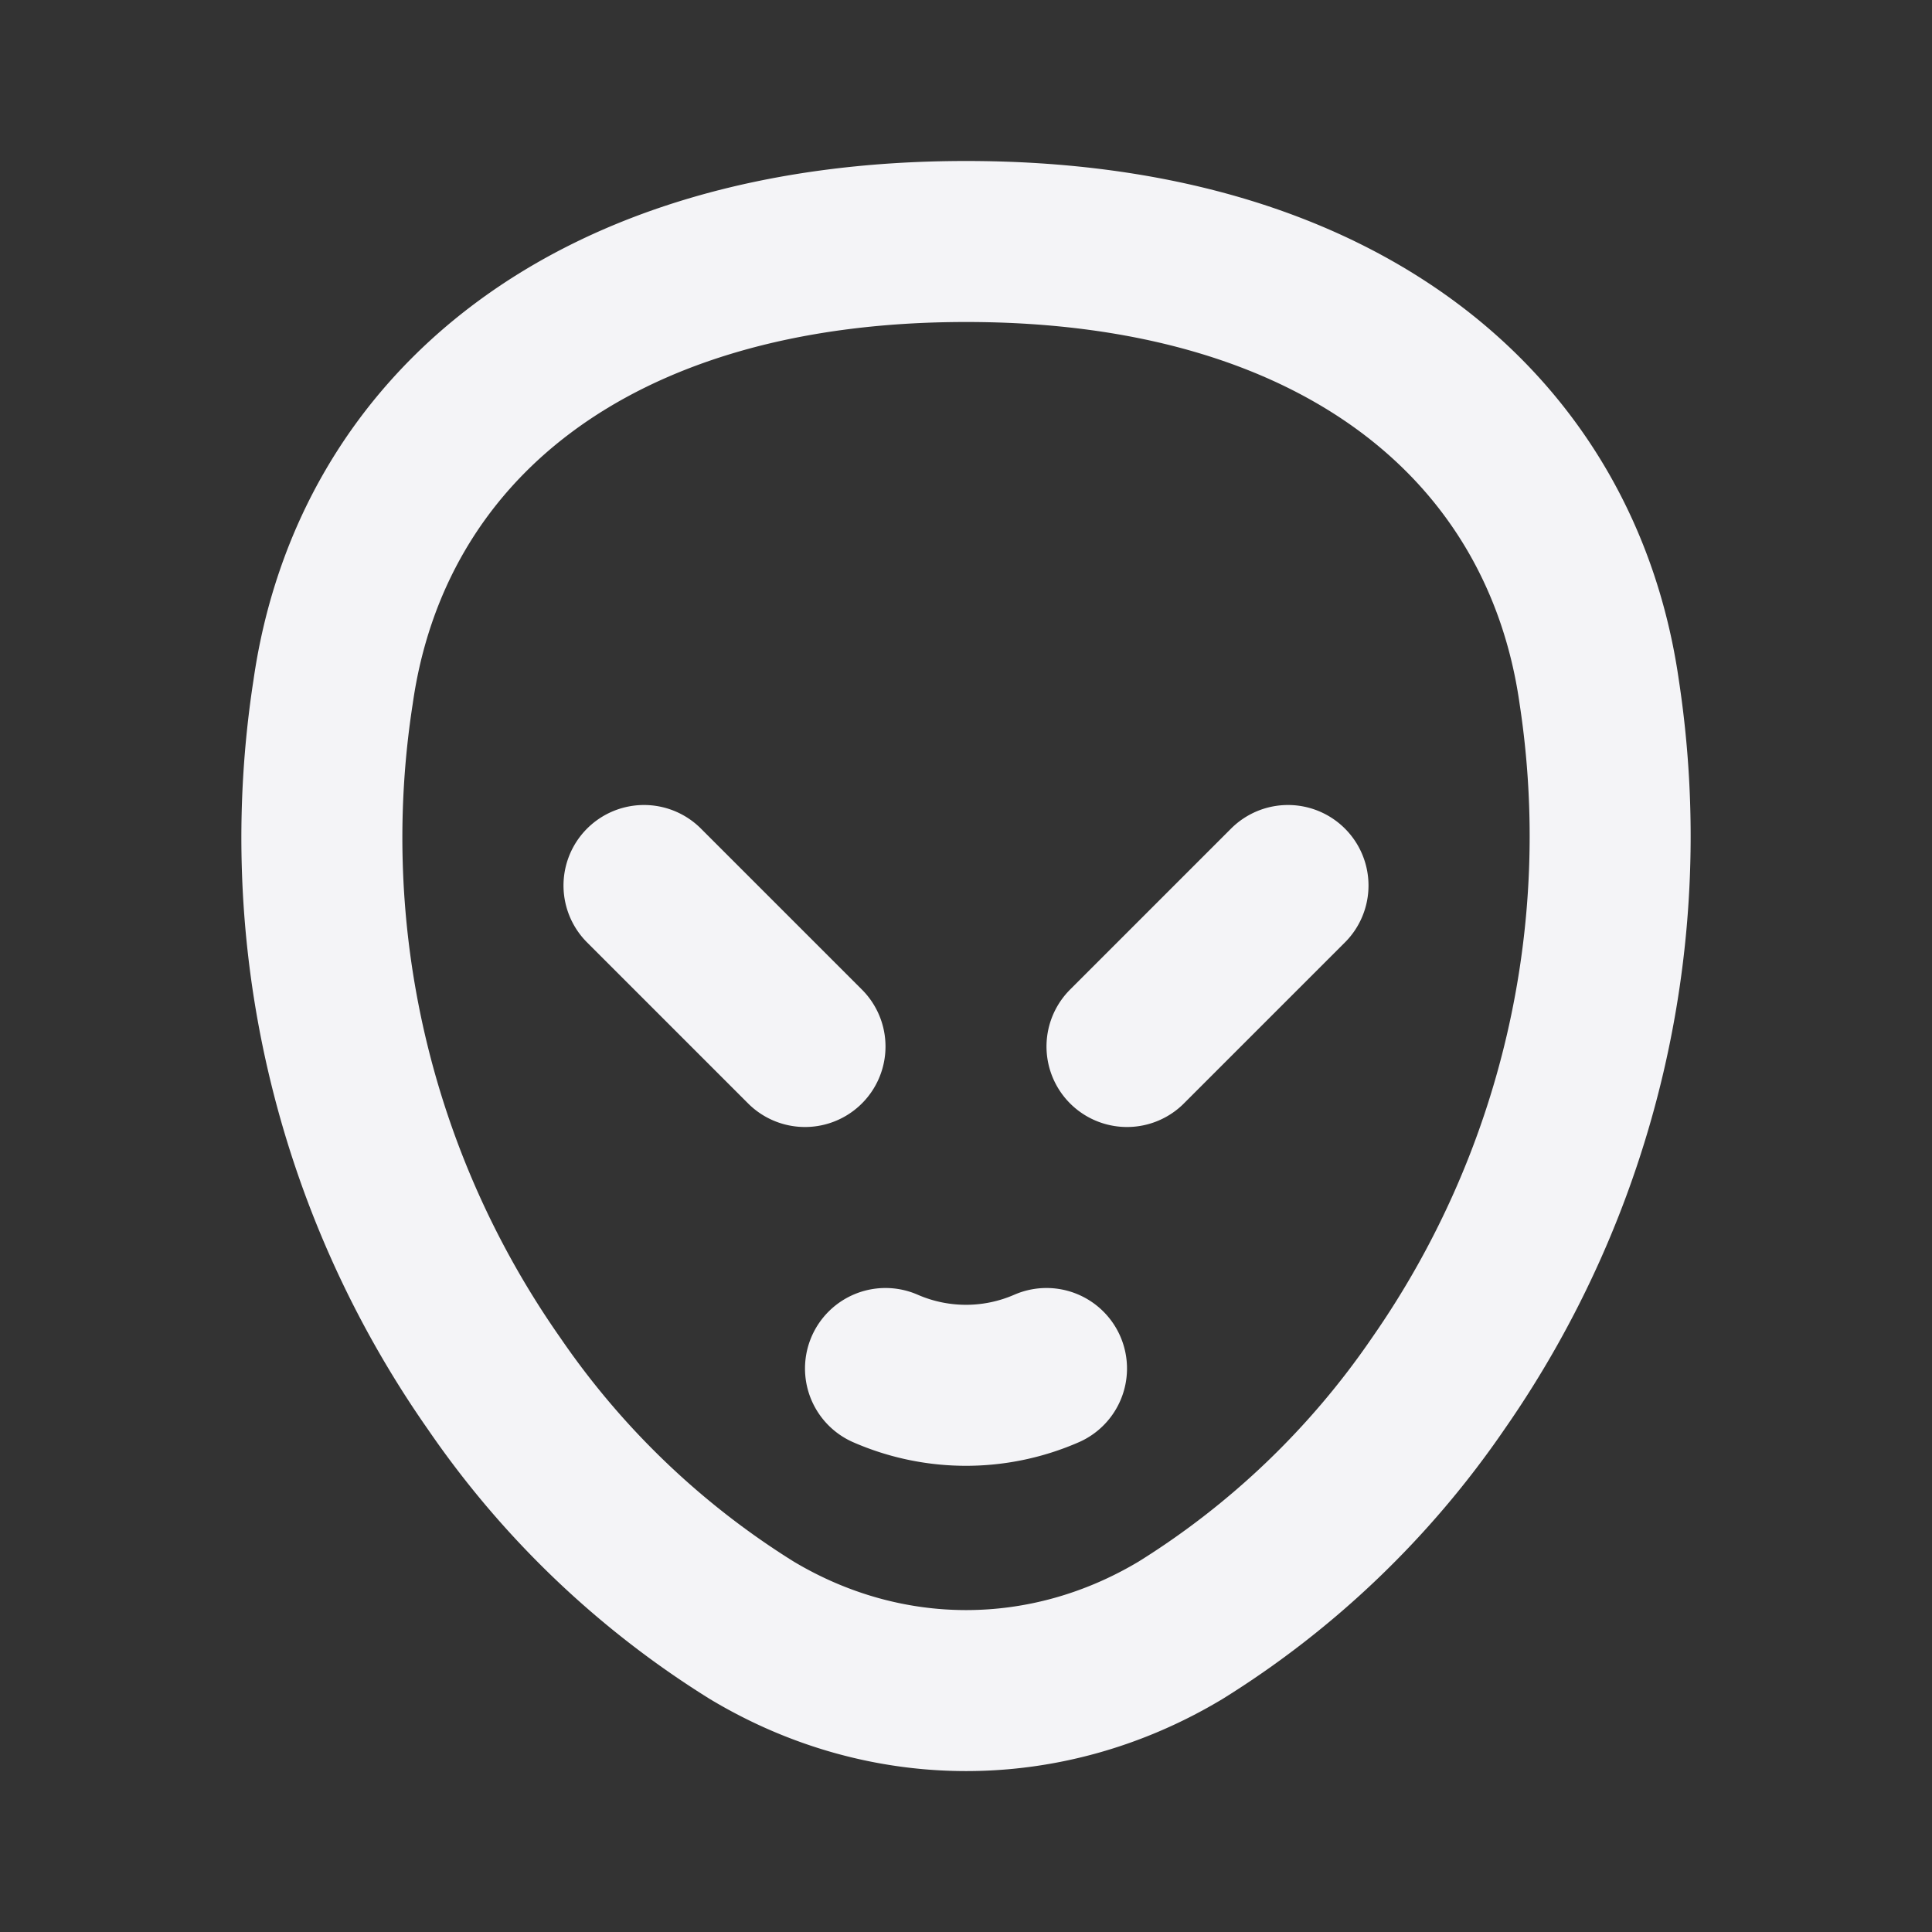 <svg fill="none" height="24" stroke="#f4f4f7" stroke-linecap="round" stroke-linejoin="round" stroke-width="2" width="24" xmlns="http://www.w3.org/2000/svg">
    <rect width="100%" height="100%" fill="#333333" stroke="none"/>
    <path d="M0 0h24v24H0z" stroke="none"/>
    <path d="M11 17a2.5 2.5 0 0 0 2 0"/>
    <path d="M12 3C7.336 3 4.604 5.331 4.138 8.595a11.816 11.816 0 0 0 2 8.592 10.777 10.777 0 0 0 3.199 3.064c1.666 1 3.664 1 5.33 0a10.777 10.777 0 0 0 3.199-3.064 11.89 11.89 0 0 0 2-8.592C19.4 5.33 16.668 3 12.004 3zm-4 8 2 2m6-2-2 2"/>
</svg>
